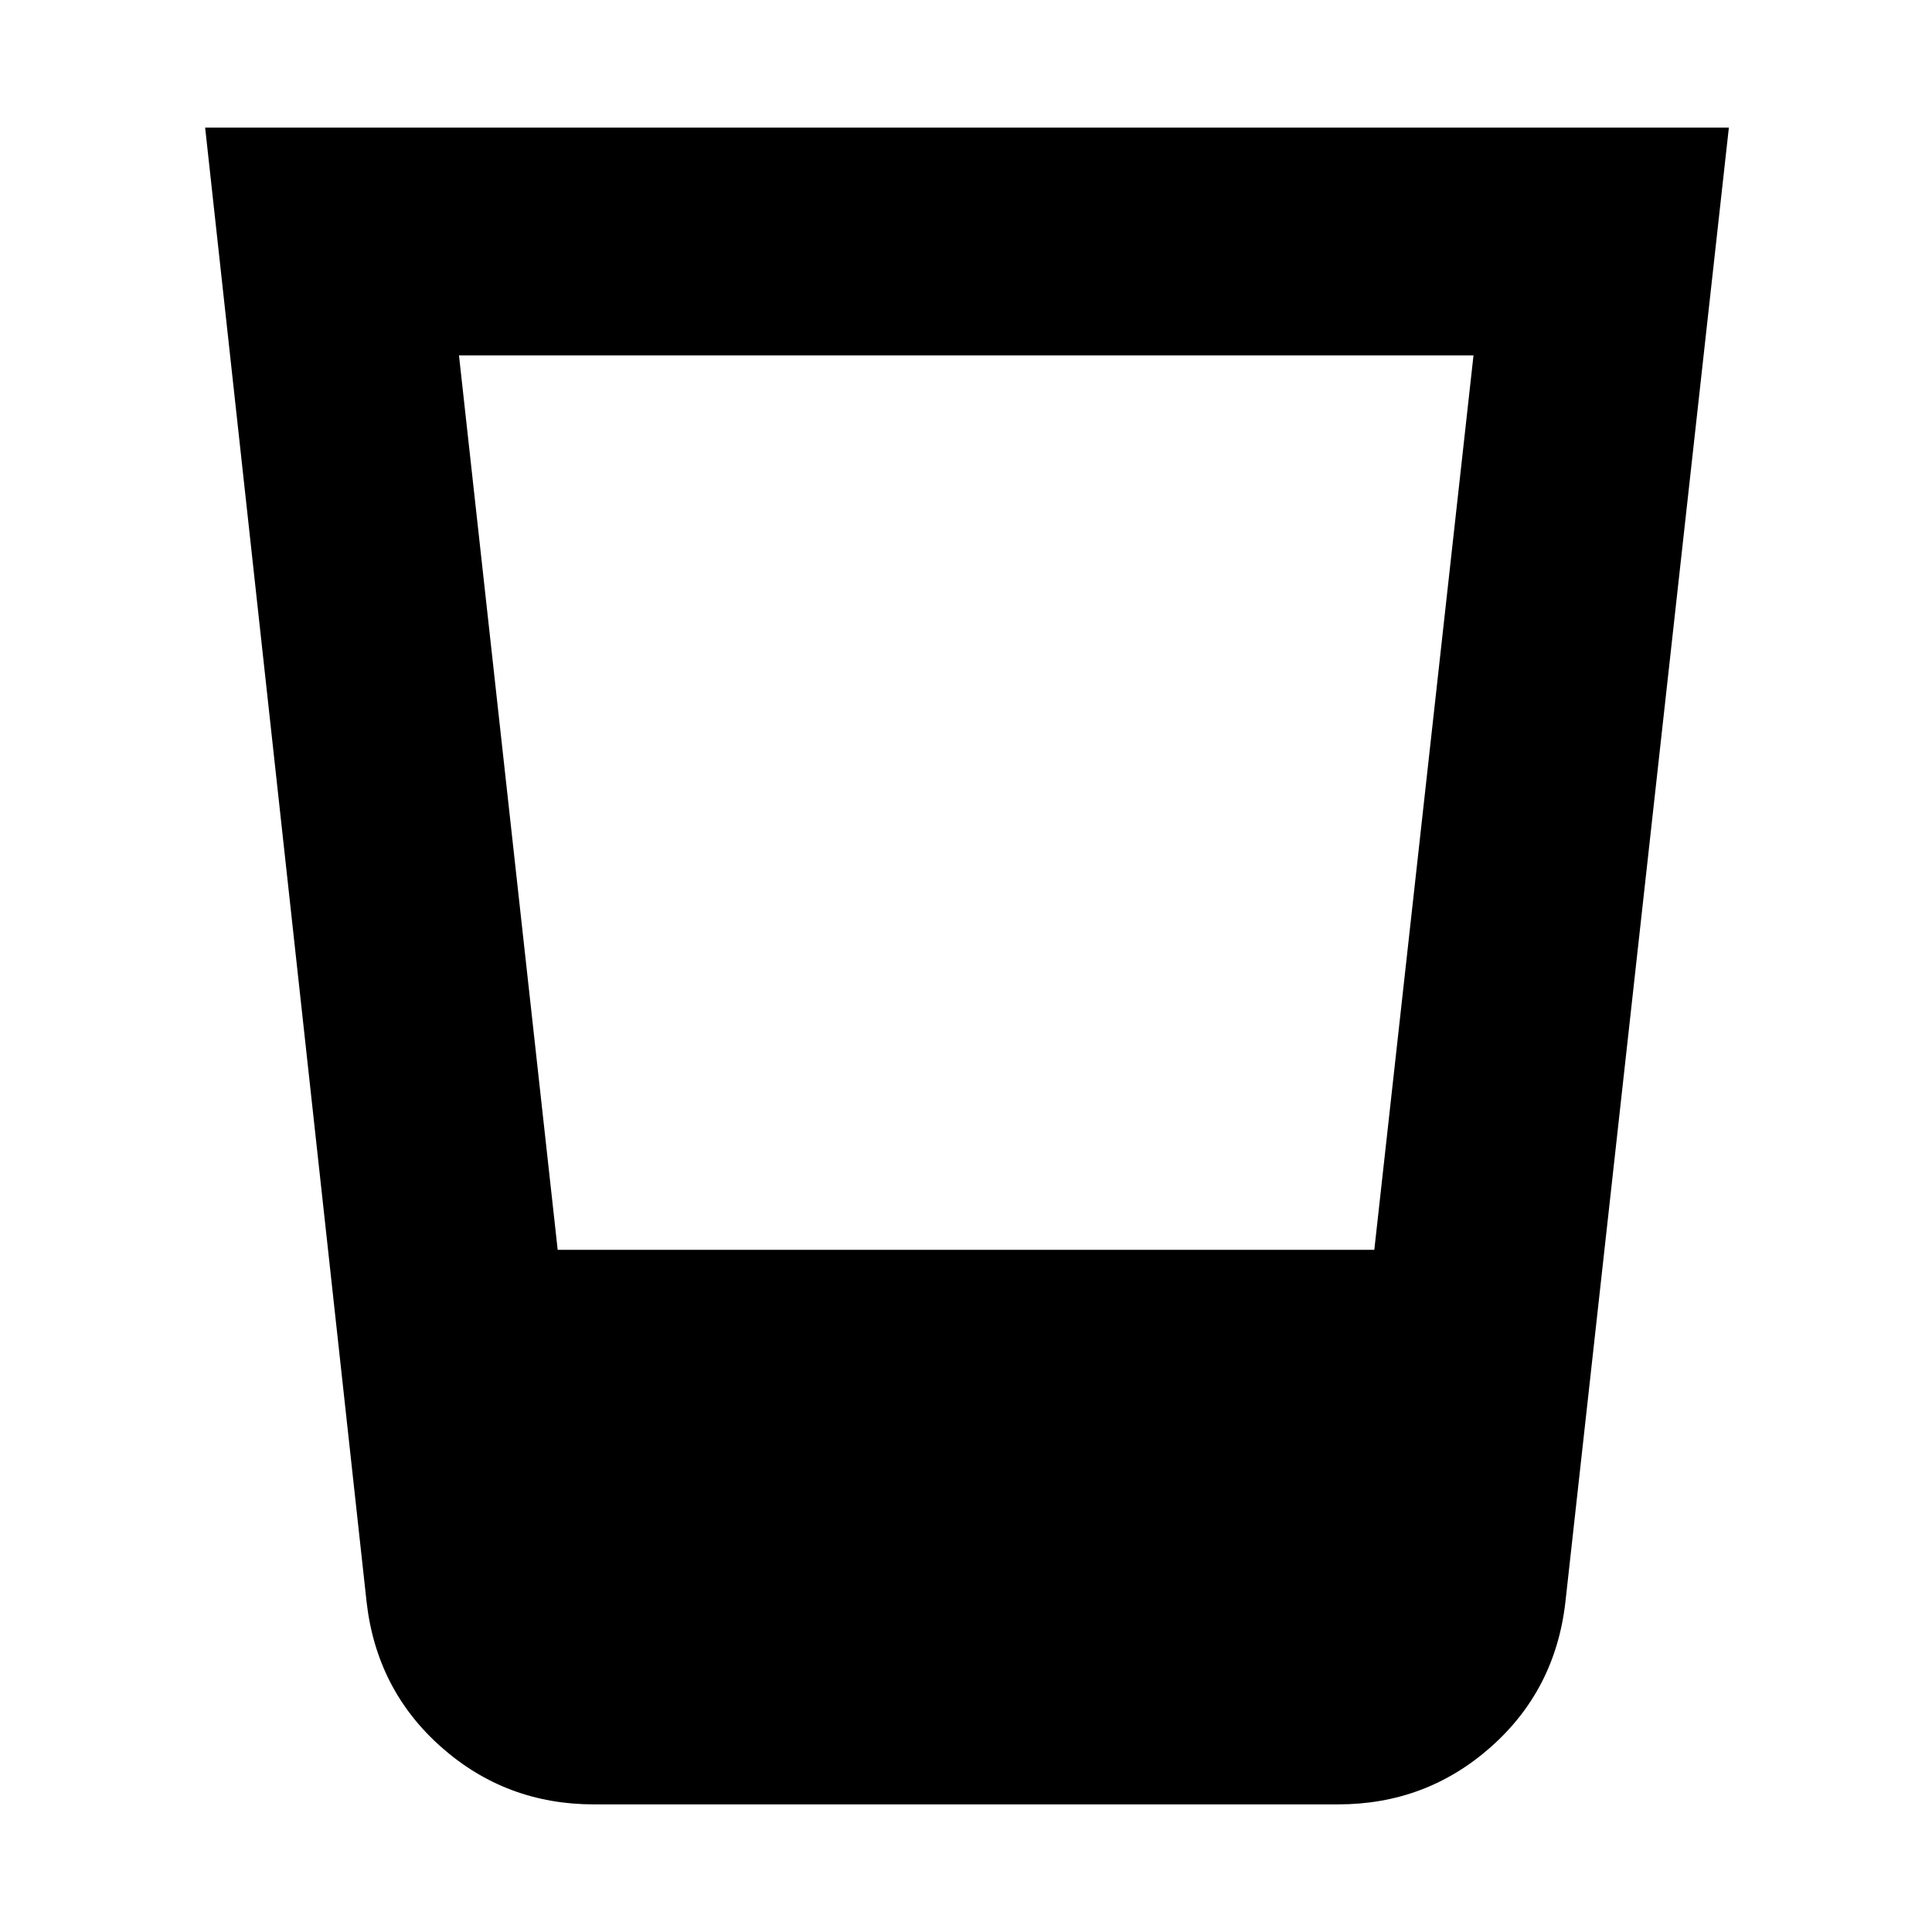 <svg xmlns="http://www.w3.org/2000/svg" height="24" viewBox="0 96 960 960" width="24"><path d="M295.109 992.587q-43.631 0-75.783-28.413t-37.152-72.044l-80.239-732.717h757.13L777.826 892.13q-5 43.631-37.152 72.044-32.152 28.413-75.783 28.413H295.109Zm-67.044-720 49.044 444.435h405.782l49.283-444.435H228.065Z"/></svg>
